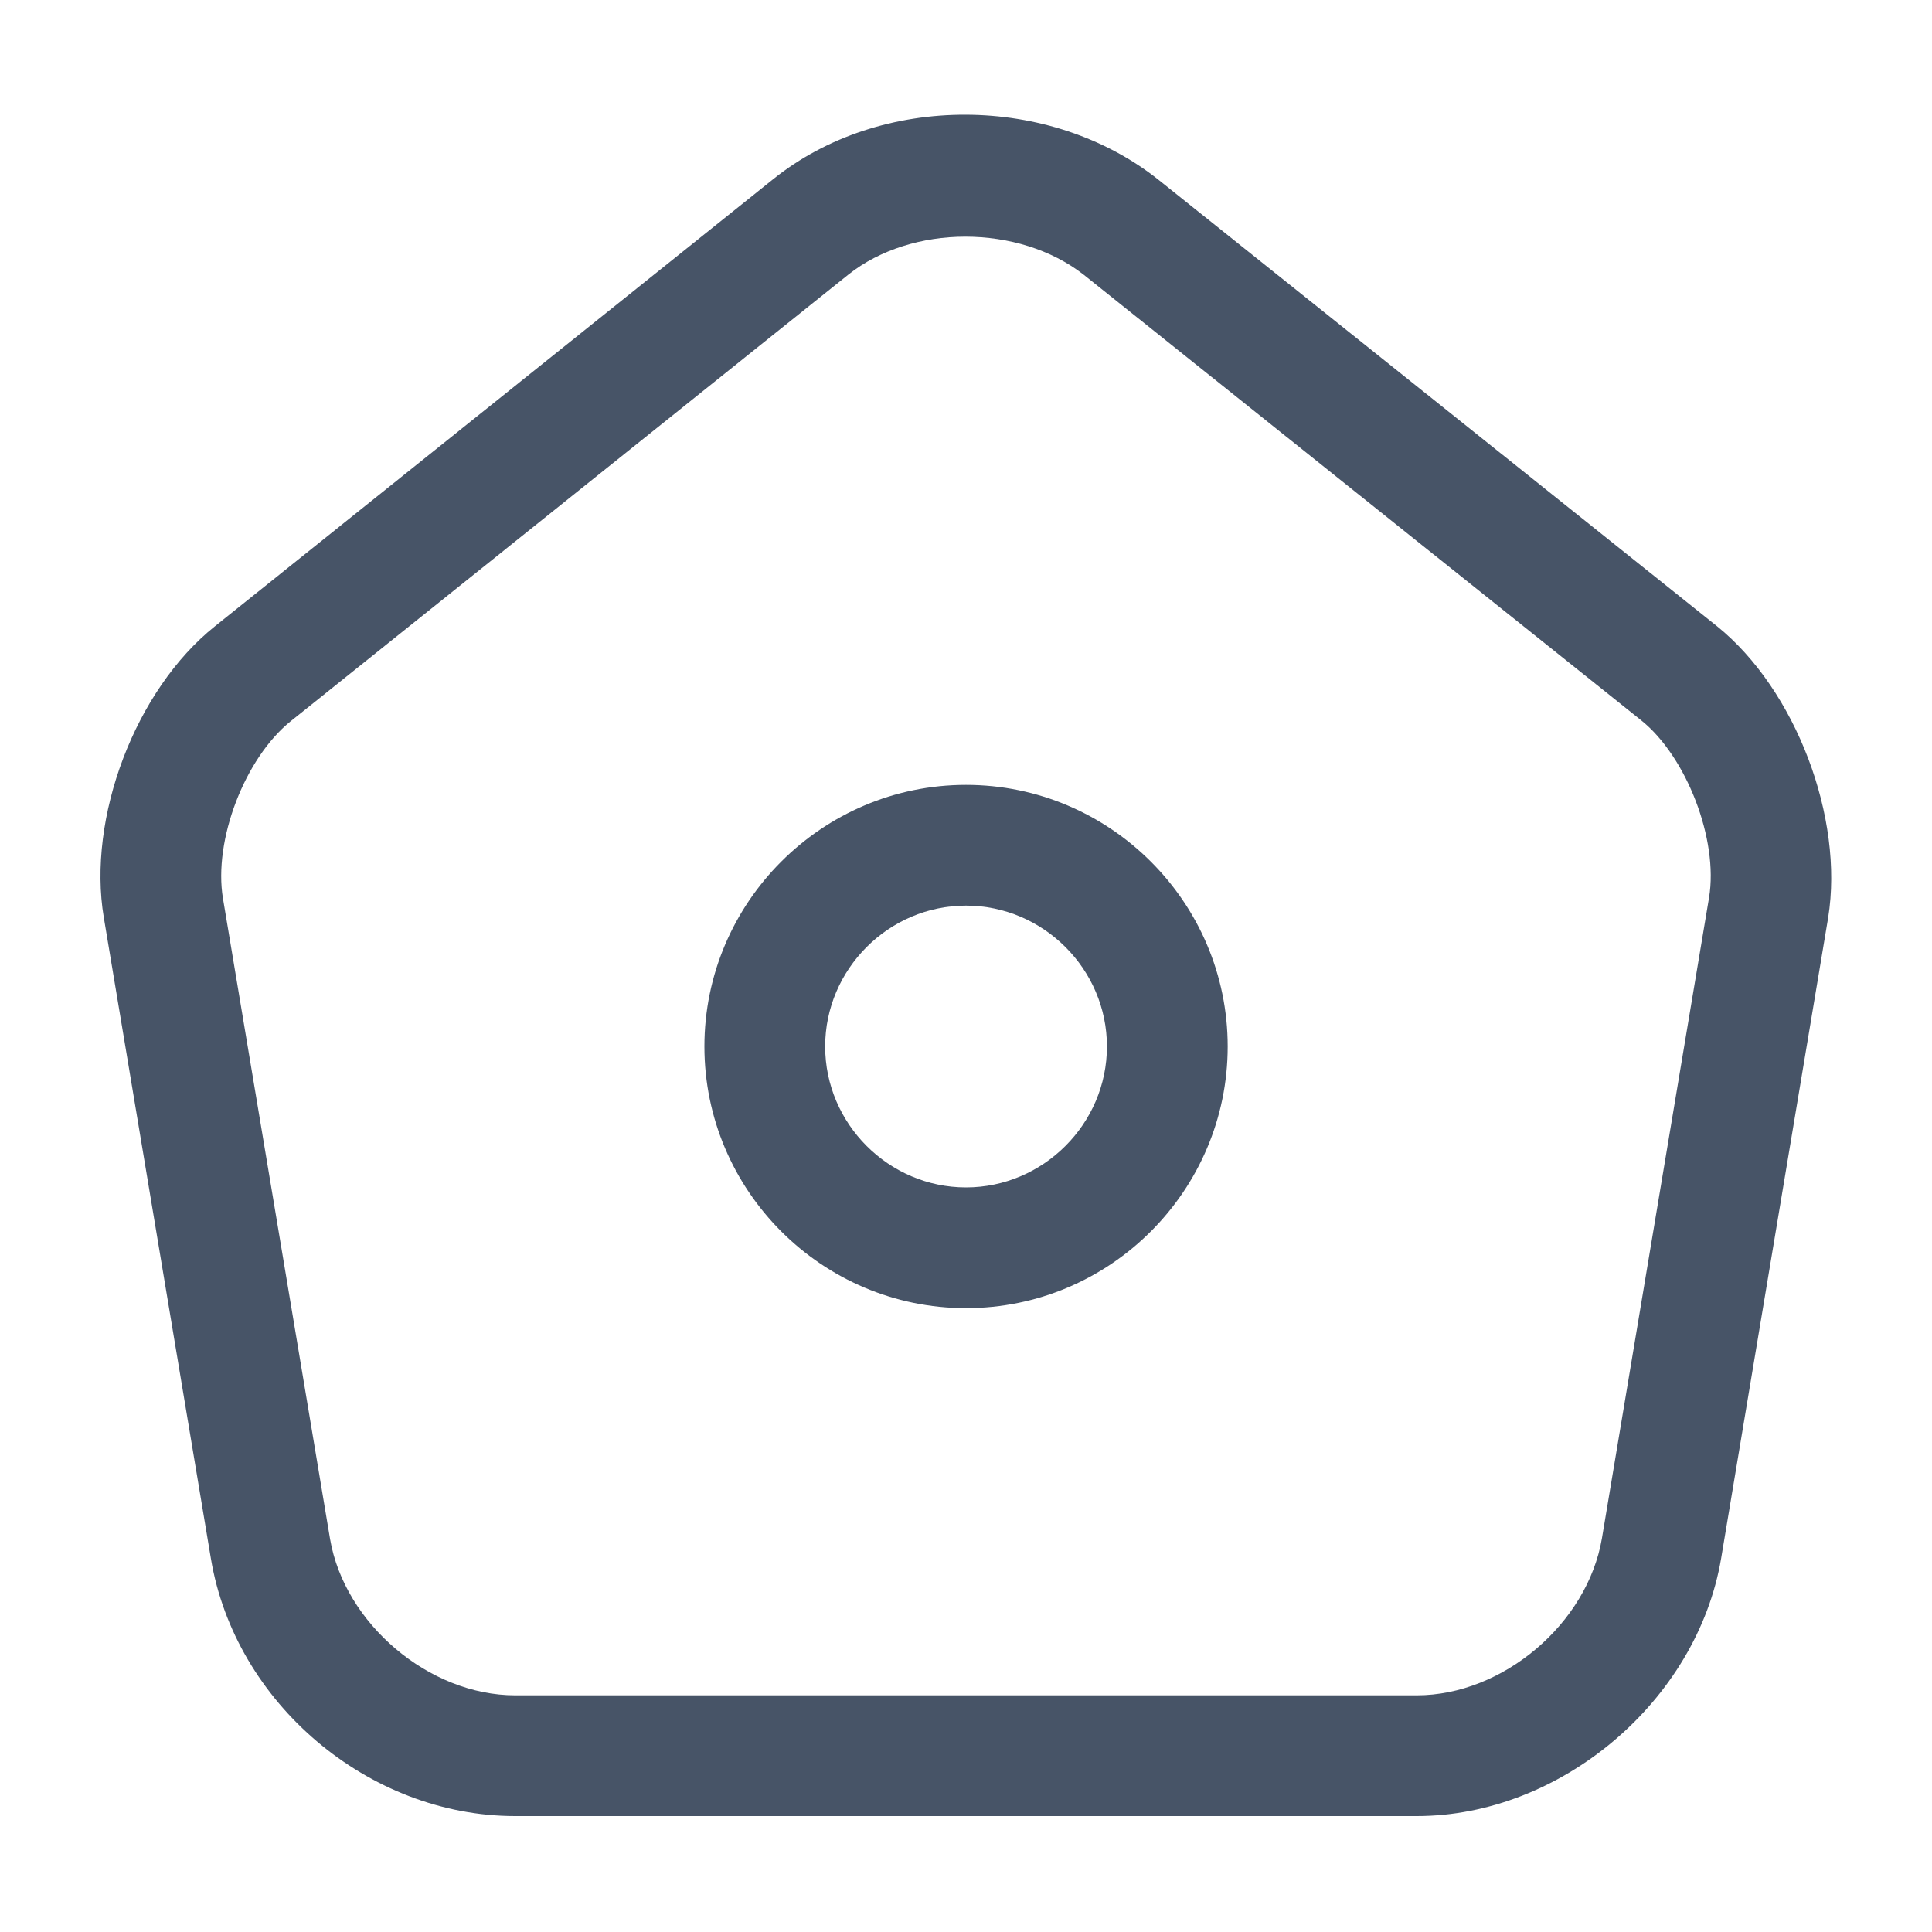 <svg width="20" height="20" viewBox="0 0 20 20" fill="none" xmlns="http://www.w3.org/2000/svg">
<path d="M14.666 18.8H5.333C3.817 18.8 2.433 17.633 2.183 16.133L1.075 9.5C0.9 8.467 1.4 7.142 2.225 6.483L8 1.858C9.117 0.958 10.875 0.967 12 1.867L17.775 6.483C18.591 7.142 19.091 8.467 18.925 9.5L17.817 16.133C17.567 17.608 16.158 18.8 14.666 18.8ZM9.992 2.45C9.55 2.45 9.108 2.583 8.783 2.842L3.008 7.467C2.533 7.85 2.208 8.7 2.308 9.3L3.417 15.933C3.567 16.808 4.442 17.55 5.333 17.55H14.666C15.558 17.55 16.433 16.808 16.583 15.925L17.692 9.292C17.791 8.692 17.458 7.833 16.991 7.458L11.216 2.842C10.883 2.583 10.441 2.45 9.992 2.45Z" fill="#475467"/>
<path d="M10 13.542C8.509 13.542 7.292 12.325 7.292 10.833C7.292 9.342 8.509 8.125 10 8.125C11.492 8.125 12.709 9.342 12.709 10.833C12.709 12.325 11.492 13.542 10 13.542ZM10 9.375C9.2 9.375 8.542 10.033 8.542 10.833C8.542 11.633 9.2 12.292 10 12.292C10.8 12.292 11.459 11.633 11.459 10.833C11.459 10.033 10.8 9.375 10 9.375Z" fill="#475467"/>
</svg>
